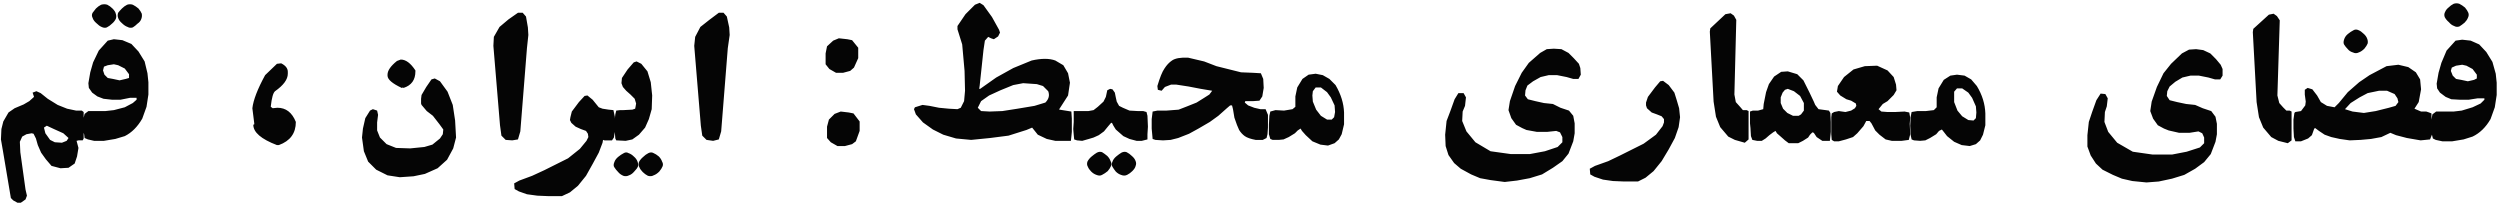 <svg version="1.2" xmlns="http://www.w3.org/2000/svg" viewBox="0 0 529 43" width="529" height="43"><style>.a{fill:#050505}</style><path fill-rule="evenodd" class="a" d="m7.7 19.3l0.9 0.4 1.5 1.2 2.1 1.3 2 0.8 1.9 0.4h1.2l0.4 0.3v1.2l0.2-0.8 0.8-0.6h3.6l1.8-0.2 2.3-0.6 1.7-0.9 0.8-0.7v-0.4h-1.4l-2 0.4h-1.8l-1.8-0.2-1.3-0.5-1.1-0.8-0.7-1-0.1-1 0.4-2.3 0.6-2.1 1.2-2.5 1.9-2.1 1.3-0.3 1.8 0.2 1.9 0.8 1.5 1.6 1.3 2.1 0.6 2.5 0.2 1.9v2.6l-0.4 2.6-0.9 2.5q-1.5 2.6-3.7 3.7l-2 0.6-2.4 0.4h-2.1l-1.3-0.3-0.7-0.3-0.1-0.8-0.1-0.3v1.2l-0.2 0.4h-0.9l-0.4 0.1 0.4 1.5-0.3 1.8-0.5 1.5-1.3 0.9-1.7 0.1-1.9-0.5-1.2-1.4-1-1.4-0.7-1.6-0.4-1.4-0.5-1-0.4-0.1-1.1 0.2-0.9 0.5-0.5 1.1 0.1 2.2 1.1 7.9 0.3 1.3-0.3 0.8-1 0.7h-0.7l-0.9-0.5-0.5-0.5-1.7-10.1-0.4-2.3 0.1-2.2 0.4-1.6 1.1-1.9 1.3-0.9 1.9-0.8 1.2-0.7 1-0.9-0.3-0.9zm1.6 7.7l0.3 1.2 1 1.4 1 0.5 1.5 0.1 1-0.4 0.4-0.6-1.1-1-2-0.9-1.5-0.7zm12.5-12.1l0.3 0.9 0.7 0.7 1.1 0.2 1.4 0.3 1.3-0.3 0.7-0.2v-0.8l-0.9-1.2-1.4-0.7-0.9-0.2-1.3 0.2-0.8 0.3zm-1.5-13.1q0.5-0.5 1.1-0.8 0.7-0.2 1.3 0 0.6 0.3 1.1 0.8 0.6 0.6 0.7 1.1 0.2 0.6 0 1.1-0.3 0.6-0.8 1-0.5 0.5-1.1 0.8-0.5 0.2-1.1-0.1-0.5-0.2-1.1-0.8-0.6-0.5-0.8-1.1-0.3-0.6 0-1.1 0.3-0.4 0.7-0.9zm5.5 0q0.5-0.5 1.1-0.8 0.6-0.2 1.2 0 0.6 0.3 1.2 0.8 0.5 0.6 0.7 1.1 0.1 0.6-0.1 1.1-0.2 0.6-0.8 1-0.5 0.5-1 0.8-0.6 0.2-1.1-0.1-0.6-0.2-1.2-0.8-0.6-0.5-0.8-1.1-0.2-0.6 0-1.1 0.3-0.4 0.8-0.9zm33.7 11.6q1.4 0.7 1.4 1.8v0.4q0 1.8-2.7 3.7-0.6 0.5-0.9 3.2v0.1l0.4 0.3 1-0.1q2.7 0 3.9 3 0 3.6-3.6 4.9h-0.4q-5-1.9-5-4.3l0.2-0.1v-0.2l-0.4-3.2q0.3-2.6 2.7-7l2.5-2.4zm25.3-0.8q1.6 0 3.1 2.3v0.2q0 2.7-2.5 3.5l-0.2-0.1-0.1 0.1h-0.1q-3-1.4-3-2.6v-0.2q0-1.3 2-2.9zm4.3 8.3l0.1-0.8 1-1.7 1.1-1.6 0.7-0.2 1.1 0.6 1.6 2.2 1.1 2.8 0.5 3.3 0.2 3.6-0.6 2.3-1.3 2.4-2 1.8-2.7 1.2-2.4 0.5-2.9 0.2-2.6-0.4-2.4-1.2-1.7-1.7-0.9-2.2-0.4-2.9 0.2-1.9 0.5-2.2 1-1.6 0.6-0.3 0.9 0.3 0.2 0.9-0.2 1.6v1.7l0.6 1.5 1.4 1.4 2 0.8 3 0.1 3-0.3 1.7-0.5 1.6-1.3 0.6-0.9 0.1-1-0.8-1.1-1.4-1.8-1.3-1-1.1-1.3-0.1-0.3zm15.3-11.2l0.1-1.9 1.2-2.1 1.9-1.6 2-1.4h1l0.7 0.8 0.4 2.3 0.1 1.6-0.3 2.8-1.4 17.6-0.5 1.7-1.2 0.2-1.4-0.1-0.9-0.9-0.3-2.2zm22.3 13.2v-0.2l0.8 0.3 1.3 0.2 1 0.1 0.3 1.4v0.4l0.1-0.9 0.2-0.8 0.8-0.1h0.7l1.9-0.1 0.6-0.2 0.1-0.5 0.1-0.6-0.3-1-0.9-0.9-0.9-0.8-0.7-0.8-0.3-0.8 0.1-1.1 1.2-1.8 1.3-1.5 0.6-0.2 1 0.5 1.3 1.6 0.7 2.3 0.3 2.8-0.1 2.9-0.6 2.1-0.8 1.8-1.3 1.5-1.4 1-1.4 0.3-2-0.1-0.2-0.4-0.1-1.3v-0.1l-0.2 1.2-0.4 0.6h-1.6l-0.3-0.1-0.1 0.6-0.8 2.1-1.3 2.4-1.4 2.5-1.7 2.1-1.7 1.4-1.7 0.8h-2.8l-2.4-0.1-2.2-0.3-1.7-0.6-0.9-0.5-0.1-1.2 1.1-0.6 2.7-1 2.6-1.2 2.6-1.3 2.4-1.2 2.5-2 1.4-1.7 0.4-0.8-0.1-0.7-0.4-0.6-1.1-0.4-1.1-0.5-0.9-0.8-0.3-0.6 0.1-0.6 0.3-1.2 1.5-2 1.2-1.3 0.6-0.1 1.1 0.9 1.3 1.6zm4.1 13.5q-0.5-0.5-0.8-1-0.3-0.4 0-1.1 0.2-0.6 0.8-1.1 0.6-0.5 1.2-0.8 0.5-0.3 1 0 0.6 0.2 1.1 0.7 0.6 0.5 0.8 1.1 0.2 0.5 0.1 1-0.2 0.5-0.8 1.1-0.5 0.6-1.1 0.8-0.6 0.3-1.2 0.1-0.7-0.3-1.1-0.8zm5.2 0q-0.5-0.5-0.7-1-0.3-0.4-0.1-1.1 0.3-0.6 0.9-1.1 0.5-0.5 1.1-0.8 0.6-0.3 1.1 0 0.5 0.2 1.1 0.7 0.5 0.5 0.7 1.1 0.3 0.5 0.1 1-0.2 0.5-0.7 1.1-0.6 0.6-1.2 0.8-0.5 0.3-1.2 0.1-0.6-0.3-1.1-0.8zm10.9-26.7l0.2-1.9 1.1-2.1 1.9-1.5 2-1.5h1l0.7 0.8 0.5 2.3 0.1 1.6-0.4 2.8-1.4 17.6-0.5 1.7-1.2 0.3-1.4-0.2-0.9-0.9-0.3-2.1zm27.8 1.6l0.3-1.5 1.3-1.2 1.2-0.5 1.8 0.2 1 0.2 1.3 1.6v2.2l-0.9 2-0.8 0.7-1.5 0.4h-1.5l-1.4-0.8-0.8-1zm0.3 15.5l0.4-1.5 1.2-1.2 1.3-0.5 1.7 0.2 1 0.2 1.3 1.7v2l-0.8 2.2-0.8 0.6-1.5 0.4h-1.6l-1.4-0.8-0.8-0.9zm31.9-4l0.7 0.7 1.8 0.1 2.7-0.1 3.2-0.5 3.6-0.6 2.3-0.7q1.1-1.1 0.6-2.4l-1.1-1.1-1.3-0.4-2.9-0.2-2.1 0.4-2.7 1.1-2.4 1.1-1.7 1.2zm17.2 0.3l0.1 0.1 2.5 0.4 0.1 1.5v2.8l-0.1 1-0.1 0.9h-3.3l-1.8-0.4-1.9-0.9-1.2-1.5-1.2 0.5-3.8 1.2-3.9 0.5-4 0.4-3.2-0.3-2.7-0.8-2.2-1.1-2.1-1.5-1.5-1.7-0.4-1.1 0.2-0.4 1.6-0.5 1.5 0.2 2 0.4 2.1 0.2 1.8 0.1 0.7-0.3 0.7-1.4 0.2-2.2-0.1-4.2-0.5-5.6-1-3.2v-0.7l1.7-2.5 2-2 1-0.4 0.8 0.5 1.8 2.5 1.5 2.7 0.2 0.6-0.4 0.8-0.9 0.6-0.6-0.2-0.6-0.3-0.7 0.8-0.3 2-0.5 4.7-0.3 2.8-0.1 0.7h0.2l3.4-2.4 3.6-2 3.9-1.6q3.1-0.7 5 0l1.7 1 1 1.7 0.4 2-0.4 2.7-1.8 2.8zm4.9 0.4h1.3l1.1-0.2 0.9-0.7 1.2-1.1 0.5-1 0.3-1.4 0.6-0.3 0.5 0.1 0.5 0.7 0.2 1 0.2 0.9 0.5 0.9 0.8 0.4 1.4 0.6 1.8 0.1h1.1l0.7 0.2 0.2 0.8 0.1 2.3-0.1 1.6v1.1l-1.2 0.3h-1.1l-1.5-0.4-1.3-0.6-0.8-0.7-0.8-0.7-0.5-0.8-0.3-0.6h-0.2l-0.6 0.7-0.9 1.1-1.1 0.8-1.1 0.5-1 0.3-1.4 0.4-1.1-0.1-0.6-0.2-0.1-1-0.1-1.2 0.1-1.5v-1.7-0.6zm1.9 12.8q-0.5-0.5-0.7-1-0.3-0.5-0.1-1.1 0.3-0.6 0.9-1.1 0.6-0.5 1.1-0.8 0.6-0.3 1.1-0.1 0.5 0.3 1.1 0.8 0.5 0.5 0.7 1.1 0.3 0.5 0.1 1-0.2 0.5-0.7 1.1-0.6 0.5-1.2 0.8-0.5 0.3-1.2 0-0.6-0.2-1.1-0.7zm5.2 0q-0.4-0.5-0.7-1-0.3-0.5 0-1.1 0.2-0.6 0.8-1.1 0.6-0.5 1.1-0.8 0.6-0.3 1.1-0.1 0.6 0.3 1.1 0.8 0.6 0.5 0.8 1.1 0.2 0.5 0 1-0.1 0.5-0.7 1.1-0.5 0.5-1.1 0.8-0.6 0.3-1.3 0-0.6-0.2-1.1-0.7zm8.9-17.3l-0.1-0.8q0.8-2.7 1.5-3.7 0.7-1.1 1.6-1.7 1-0.7 3.4-0.6l3.4 0.8 2.6 1 2.4 0.6 2.8 0.7 2.5 0.1 1.7 0.1 0.5 1.2 0.1 1.9-0.3 1.8-0.6 0.9-1.4 0.1h-1.6l-0.1 0.3 0.7 0.6 1.3 0.5 1.3 0.3h1.1l0.5 1.2v2.7l-0.1 1.4-0.2 0.8-0.8 0.4h-1.5q-1.6-0.3-2.3-0.8-0.7-0.5-1.2-1.3-0.4-0.8-1-2.6l-0.3-1.8-0.2-0.8h-0.4l-0.7 0.6-1.8 1.6-1.8 1.3-2.4 1.4-2 1.1-2.3 0.9-1.6 0.4-1.6 0.1-1.6-0.1-0.6-0.2-0.2-2.2v-2l0.2-1.6 1-0.2h1.9l2.6-0.2 1.8-0.7 2-0.8 1.6-1 1.1-0.7 0.6-0.8-2.4-0.4-2.6-0.5-2.6-0.4h-1.1l-1.3 0.5-0.7 0.8zm23.6 5.5l0.2-0.9 1.1-0.3 1.8 0.1 1.8-0.3 0.6-0.5v-1-1.2l0.4-1.9 1.1-1.8 1.3-0.9 1.5-0.2 1.5 0.3 1.4 0.8 1.3 1.3q1.7 2.9 1.8 5.8v2.5l-0.5 2.1-0.6 1.1-0.9 0.8-1.4 0.5-1.6-0.2-1.7-0.7-1.4-1.3-0.8-0.9-0.3-0.5-0.6 0.4-0.6 0.6-1.3 0.8-1.1 0.5-1 0.1h-1.3l-0.5-0.2-0.3-1v-2zm9.1-4.3l0.1 1.3 0.7 1.7 1 1.3 1.3 0.8h1l0.5-0.5 0.2-1.1-0.1-1.4-0.8-1.7-0.8-1.1-1.3-1h-1.1l-0.6 0.8zm32.5 0.4l-0.2 1.8-0.5 1.2-0.1 2 0.9 2.2 1.9 2.3 3.2 1.9 4.3 0.6h4l3.2-0.6 2.7-0.9 1-1v-1.1l-0.5-1-0.8-0.3-1.9 0.2h-2.2l-2.2-0.4-0.9-0.4-1.3-0.7-1-1.4-0.6-1.7 0.3-1.9 1.1-3.2 1.4-2.8 1.5-2.1 2.4-2.1 1.4-0.8 1.5-0.1 1.6 0.1 1.5 0.8 1.1 1.1 1.1 1.2 0.3 0.9 0.1 1.4-0.5 0.9h-1.1l-1.4-0.4-2-0.4h-1.8l-1.7 0.4-1.6 0.9-1.2 0.9-0.4 1-0.1 1.1 0.6 0.8 1.6 0.4 1.8 0.4 1.9 0.2 1.6 0.8 1.8 0.6 0.9 1.1 0.3 1.6v2.1l-0.3 1.7-1 2.6-1.3 1.6-2 1.4-2.3 1.4-2.6 0.8-2.7 0.5-2.6 0.3-3-0.4-2.2-0.4-1.9-0.8-2.2-1.2-1.4-1.2-1.2-1.7-0.6-1.9-0.1-2.4 0.3-2.9 0.8-2.1 0.9-2.5 0.8-1.3h1.1zm38.1 1.7v-0.6l0.4-1.2 1.5-2 1.1-1.3 0.6-0.1 1.2 0.9 1.2 1.6 0.5 1.6 0.5 1.7 0.2 1.9-0.3 2.1-0.8 2.3-1.3 2.4-1.5 2.5-1.7 2.1-1.7 1.4-1.6 0.8h-2.9l-2.4-0.1-2.1-0.3-1.8-0.6-0.9-0.5-0.1-1.2 1.1-0.6 2.8-1 2.5-1.2 2.6-1.3 2.4-1.2 2.6-1.9 1.4-1.8 0.3-0.8v-0.7l-0.5-0.6-1-0.4-1.1-0.4-1-0.9zm18.8 7.3l-1.4-0.7-1.7-2-0.9-2.2-0.5-3.2-0.8-14.8 0.1-0.7 3.2-3 1.1-0.2 0.7 0.5 0.5 0.9-0.4 15.8 0.3 1.6 0.9 1 0.6 0.7h0.8l0.4 0.2v6l-0.8 0.7zm3.3-2.5l-0.1-1v-1.5-1l0.6-0.2h1.1l1.1-0.3 0.1-1.1 0.5-2.5 0.6-1.7 1.1-1.6 1.5-1 1.4-0.1 2 0.6 1.3 1.3 1.3 2.6 0.9 1.9 0.3 0.7 0.7 0.9 1.5 0.2 0.7 0.1 0.3 0.5 0.1 1.9v2.1l-0.2 1.9h-0.9-0.7l-1.2-0.8-0.6-0.9-0.3-0.1-0.5 0.5-0.4 0.6-1.1 0.7-1 0.5h-1-1l-0.8-0.6-0.9-0.8-0.8-0.7-0.3-0.5-0.5 0.3-0.8 0.6-0.8 0.7-0.8 0.5h-1l-1-0.2-0.3-0.8zm6.4-6.5v1.2l0.5 1.2 0.9 0.9 1.2 0.6h1.2l0.5-0.3 0.6-0.8v-1.6l-0.8-1.5-1.3-1-1.3-0.5-0.6 0.2-0.5 0.6zm10.7 4.2l0.1-0.8 0.5-0.3 1-0.2 1.4 0.2 1.2-0.3 0.8-0.5 0.3-0.5-0.1-0.5-1-0.6-1-0.3-1.3-0.8-0.7-0.8 0.2-1.2 1.3-1.9 2-1.6 2.4-0.7 2.6-0.1 2.2 1 1.3 1.4 0.5 1.6 0.1 1.2-0.6 1-1.3 1.3-1 0.6-0.9 1.1 0.6 0.5 1.3 0.1h1.6l2-0.1 1 0.2 0.2 1.1-0.1 1.3 0.1 2.2-0.3 1.2-1.5 0.2h-2.1l-1.3-0.3-1.3-1-0.9-0.9-0.8-1.5-0.4-0.5h-0.7l-0.6 1.1-1.3 1.5-0.9 0.8-1.5 0.5-1.5 0.4h-1l-0.5-0.3-0.1-1.2zm16.8-0.1l0.2-1 1.2-0.2h1.8l1.7-0.2 0.6-0.6v-0.9-1.2l0.4-1.9 1.1-1.8 1.4-0.9 1.4-0.2 1.6 0.2 1.4 0.8 1.2 1.4q1.7 2.8 1.8 5.8v2.5l-0.5 2-0.6 1.2-0.9 0.8-1.3 0.4-1.7-0.2-1.6-0.7-1.5-1.2-0.7-0.9-0.4-0.5-0.6 0.3-0.6 0.7-1.3 0.8-1 0.5-1.1 0.1-1.3-0.1-0.5-0.2-0.2-0.9-0.1-2zm9.2-4.4v1.3l0.7 1.8 1 1.2 1.3 0.8 1.1 0.1 0.5-0.5 0.1-1.2-0.1-1.3-0.8-1.8-0.8-1.1-1.3-0.9h-1.1l-0.6 0.7zm32.5 0.5l-0.2 1.7-0.4 1.2-0.1 2.1 0.8 2.1 1.9 2.3 3.3 1.9 4.2 0.6h4.1l3.1-0.6 2.8-0.9 0.9-0.9v-1.2l-0.4-0.9-0.8-0.4-1.9 0.3h-2.2l-2.2-0.5-1-0.4-1.3-0.7-1-1.4-0.6-1.6 0.3-2 1.1-3.1 1.4-2.9 1.6-2 2.3-2.2 1.5-0.8 1.5-0.1 1.5 0.2 1.5 0.7 1.2 1.2 1 1.2 0.4 0.9v1.4l-0.5 0.8h-1.1l-1.4-0.4-2-0.4h-1.8l-1.7 0.4-1.5 0.9-1.2 1-0.5 1-0.1 1 0.6 0.9 1.6 0.4 1.9 0.4 1.9 0.2 1.6 0.7 1.8 0.6 0.9 1.2 0.3 1.5v2.2l-0.3 1.6-1 2.6-1.4 1.7-1.9 1.4-2.3 1.3-2.6 0.8-2.8 0.6-2.6 0.2-3-0.3-2.2-0.5-1.9-0.8-2.2-1.1-1.4-1.3-1.1-1.7-0.7-1.9v-2.4l0.3-2.8 0.7-2.1 0.9-2.5 0.9-1.4 1 0.1zm36.1 9l-1.5-0.8-1.7-2-0.9-2.2-0.5-3.2-0.8-14.8 0.1-0.7 3.3-3 1-0.2 0.7 0.5 0.6 0.9-0.5 15.9 0.4 1.6 0.8 0.9 0.7 0.7h0.7l0.4 0.2v6.1l-0.8 0.6zm14.1-6.7l1.6 0.5 2.4 0.3 2.5-0.4 2.8-0.7 1.4-0.4 0.6-0.8-0.2-0.8-0.6-0.9-1.6-0.7h-1.7l-2.4 0.5-1.7 0.9-1.9 1.2zm9.6 5l-1.9 0.9-2.2 0.4-2.2 0.2-2.3 0.1-2.1-0.3-1.8-0.4-1.4-0.5-1.2-0.8-0.8-0.6-0.2 0.1-0.5 1.4-0.8 0.7-1.5 0.6h-1.2l-0.3-0.9-0.1-1.8v-1.9l0.2-1.4 0.2-0.2 1.2-0.2 0.9-1.2 0.1-0.8-0.2-1.5v-1l0.6-0.4 1 0.3 1 1.3 0.8 1.4 1.3 0.8 1.6 0.3 0.9-0.9 1.9-2.3 2.4-2.1 2.2-1.5 3.6-1.9 2.5-0.3 2.1 0.5 1.6 1.1 0.9 1.5 0.2 2.1-0.5 2.7-0.9 1.4 1.4 0.6h1.1l0.6 0.2 0.5 0.2v1.3l0.2-1.1 0.8-0.6h3.7l1.7-0.2 2.3-0.7 1.7-0.8 0.8-0.8v-0.3h-1.4l-1.9 0.3h-1.9l-1.8-0.1-1.2-0.5-1.2-0.9-0.6-0.9-0.1-1 0.4-2.3 0.6-2.1 1.1-2.6 1.9-2.1 1.4-0.2 1.8 0.2 1.8 0.8 1.5 1.6 1.3 2.1 0.7 2.5 0.2 1.9v2.6l-0.4 2.6-0.9 2.5q-1.5 2.6-3.8 3.7l-1.9 0.6-2.4 0.4h-2.1l-1.4-0.3-0.6-0.3-0.2-0.8v-0.7 0.7l-0.4 1-2 0.2-2.9-0.5-2.3-0.6zm-9-17.7q-0.5-0.5-0.8-1-0.2-0.4 0-1 0.2-0.7 0.8-1.2 0.6-0.5 1.2-0.8 0.5-0.3 1.1 0 0.5 0.2 1 0.7 0.6 0.5 0.8 1.1 0.2 0.5 0.1 1-0.2 0.5-0.7 1.1-0.6 0.6-1.2 0.8-0.6 0.3-1.2 0-0.7-0.2-1.1-0.7zm21.8 4.6l0.4 1 0.7 0.7 1.1 0.2 1.4 0.3 1.3-0.3 0.6-0.3v-0.8l-0.9-1.2-1.3-0.7-0.9-0.2-1.3 0.2-0.9 0.4zm-0.5-13.4q0.5-0.5 1.1-0.8 0.6-0.2 1.2 0 0.6 0.3 1.2 0.8 0.5 0.6 0.7 1.1 0.2 0.5-0.1 1.1-0.2 0.5-0.7 1-0.6 0.5-1.1 0.8-0.6 0.2-1.1-0.1-0.6-0.2-1.1-0.8-0.6-0.5-0.9-1.1-0.2-0.6 0.1-1.1 0.2-0.5 0.7-0.9z"/></svg>